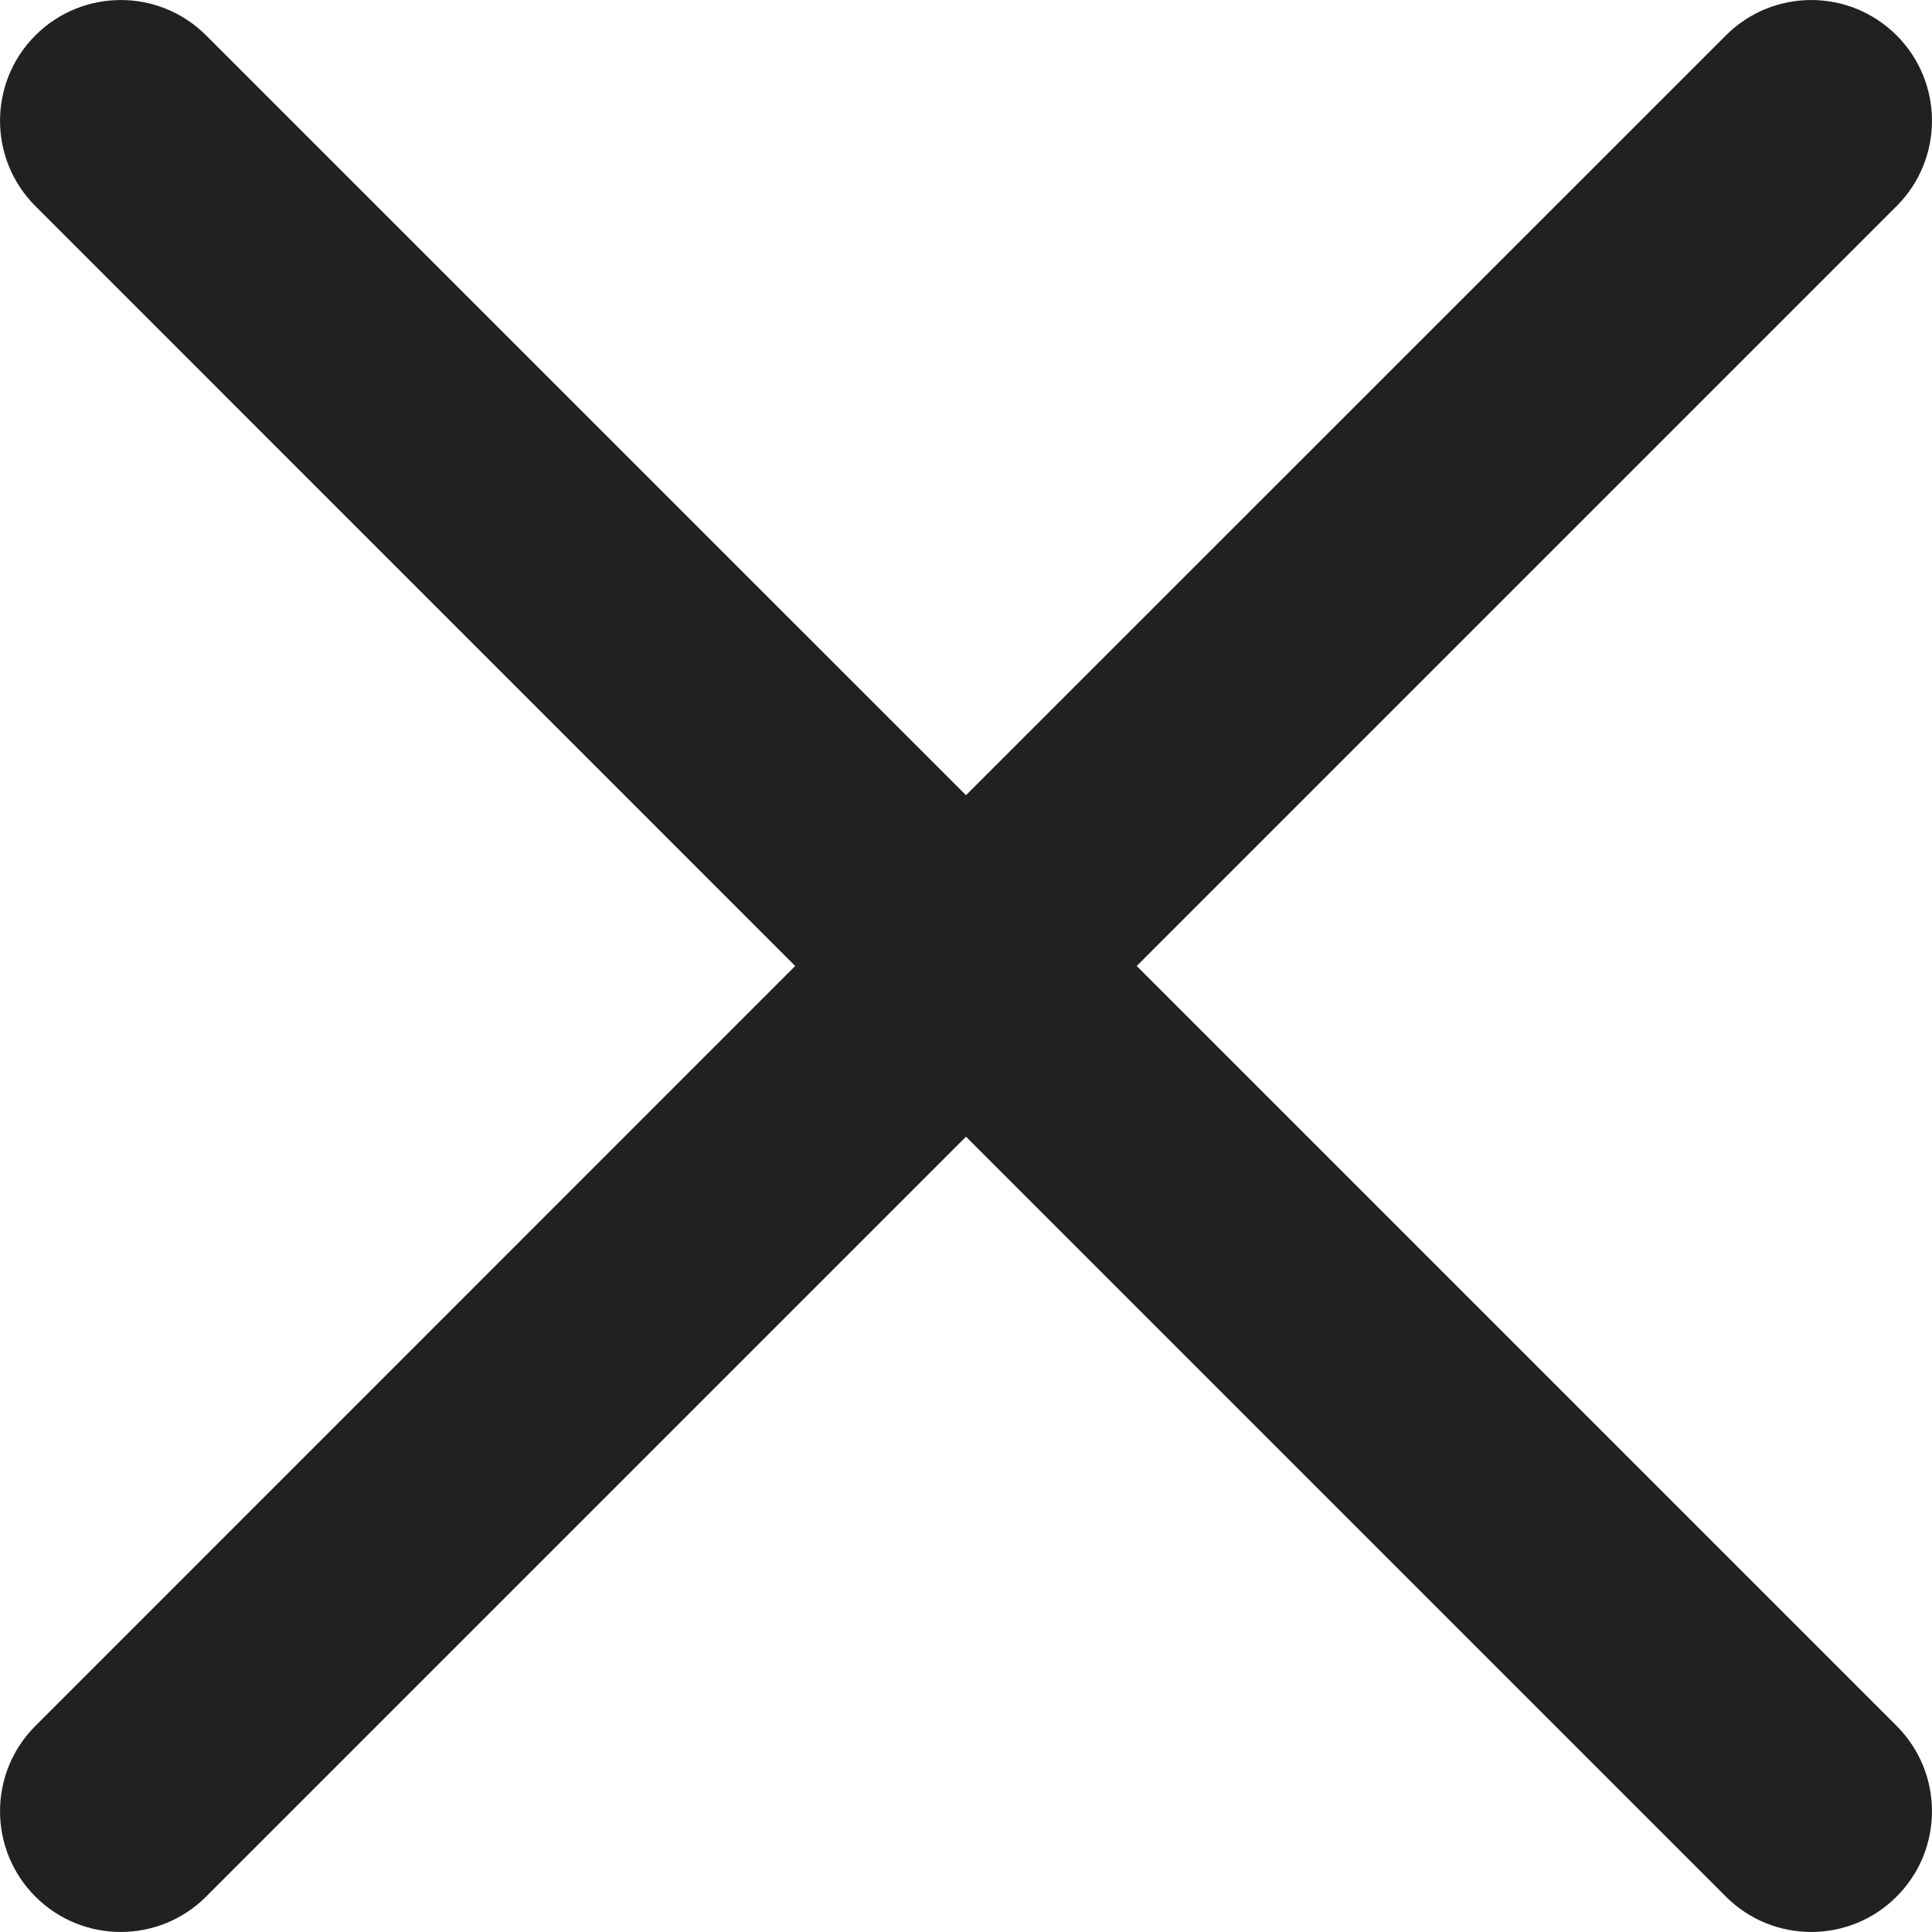<svg width="22" height="22" viewBox="0 0 22 22" fill="none" xmlns="http://www.w3.org/2000/svg">
<path fill-rule="evenodd" clip-rule="evenodd" d="M0.403 0.403C0.94 -0.134 1.81 -0.134 2.347 0.403L11 9.055L19.653 0.403C20.19 -0.134 21.06 -0.134 21.597 0.403C22.134 0.94 22.134 1.81 21.597 2.347L12.944 11L21.597 19.653C22.134 20.19 22.134 21.06 21.597 21.597C21.06 22.134 20.19 22.134 19.653 21.597L11 12.944L2.347 21.597C1.81 22.134 0.94 22.134 0.403 21.597C-0.134 21.06 -0.134 20.19 0.403 19.653L9.055 11L0.403 2.347C-0.134 1.81 -0.134 0.94 0.403 0.403Z" fill="#212121"/>
</svg>
